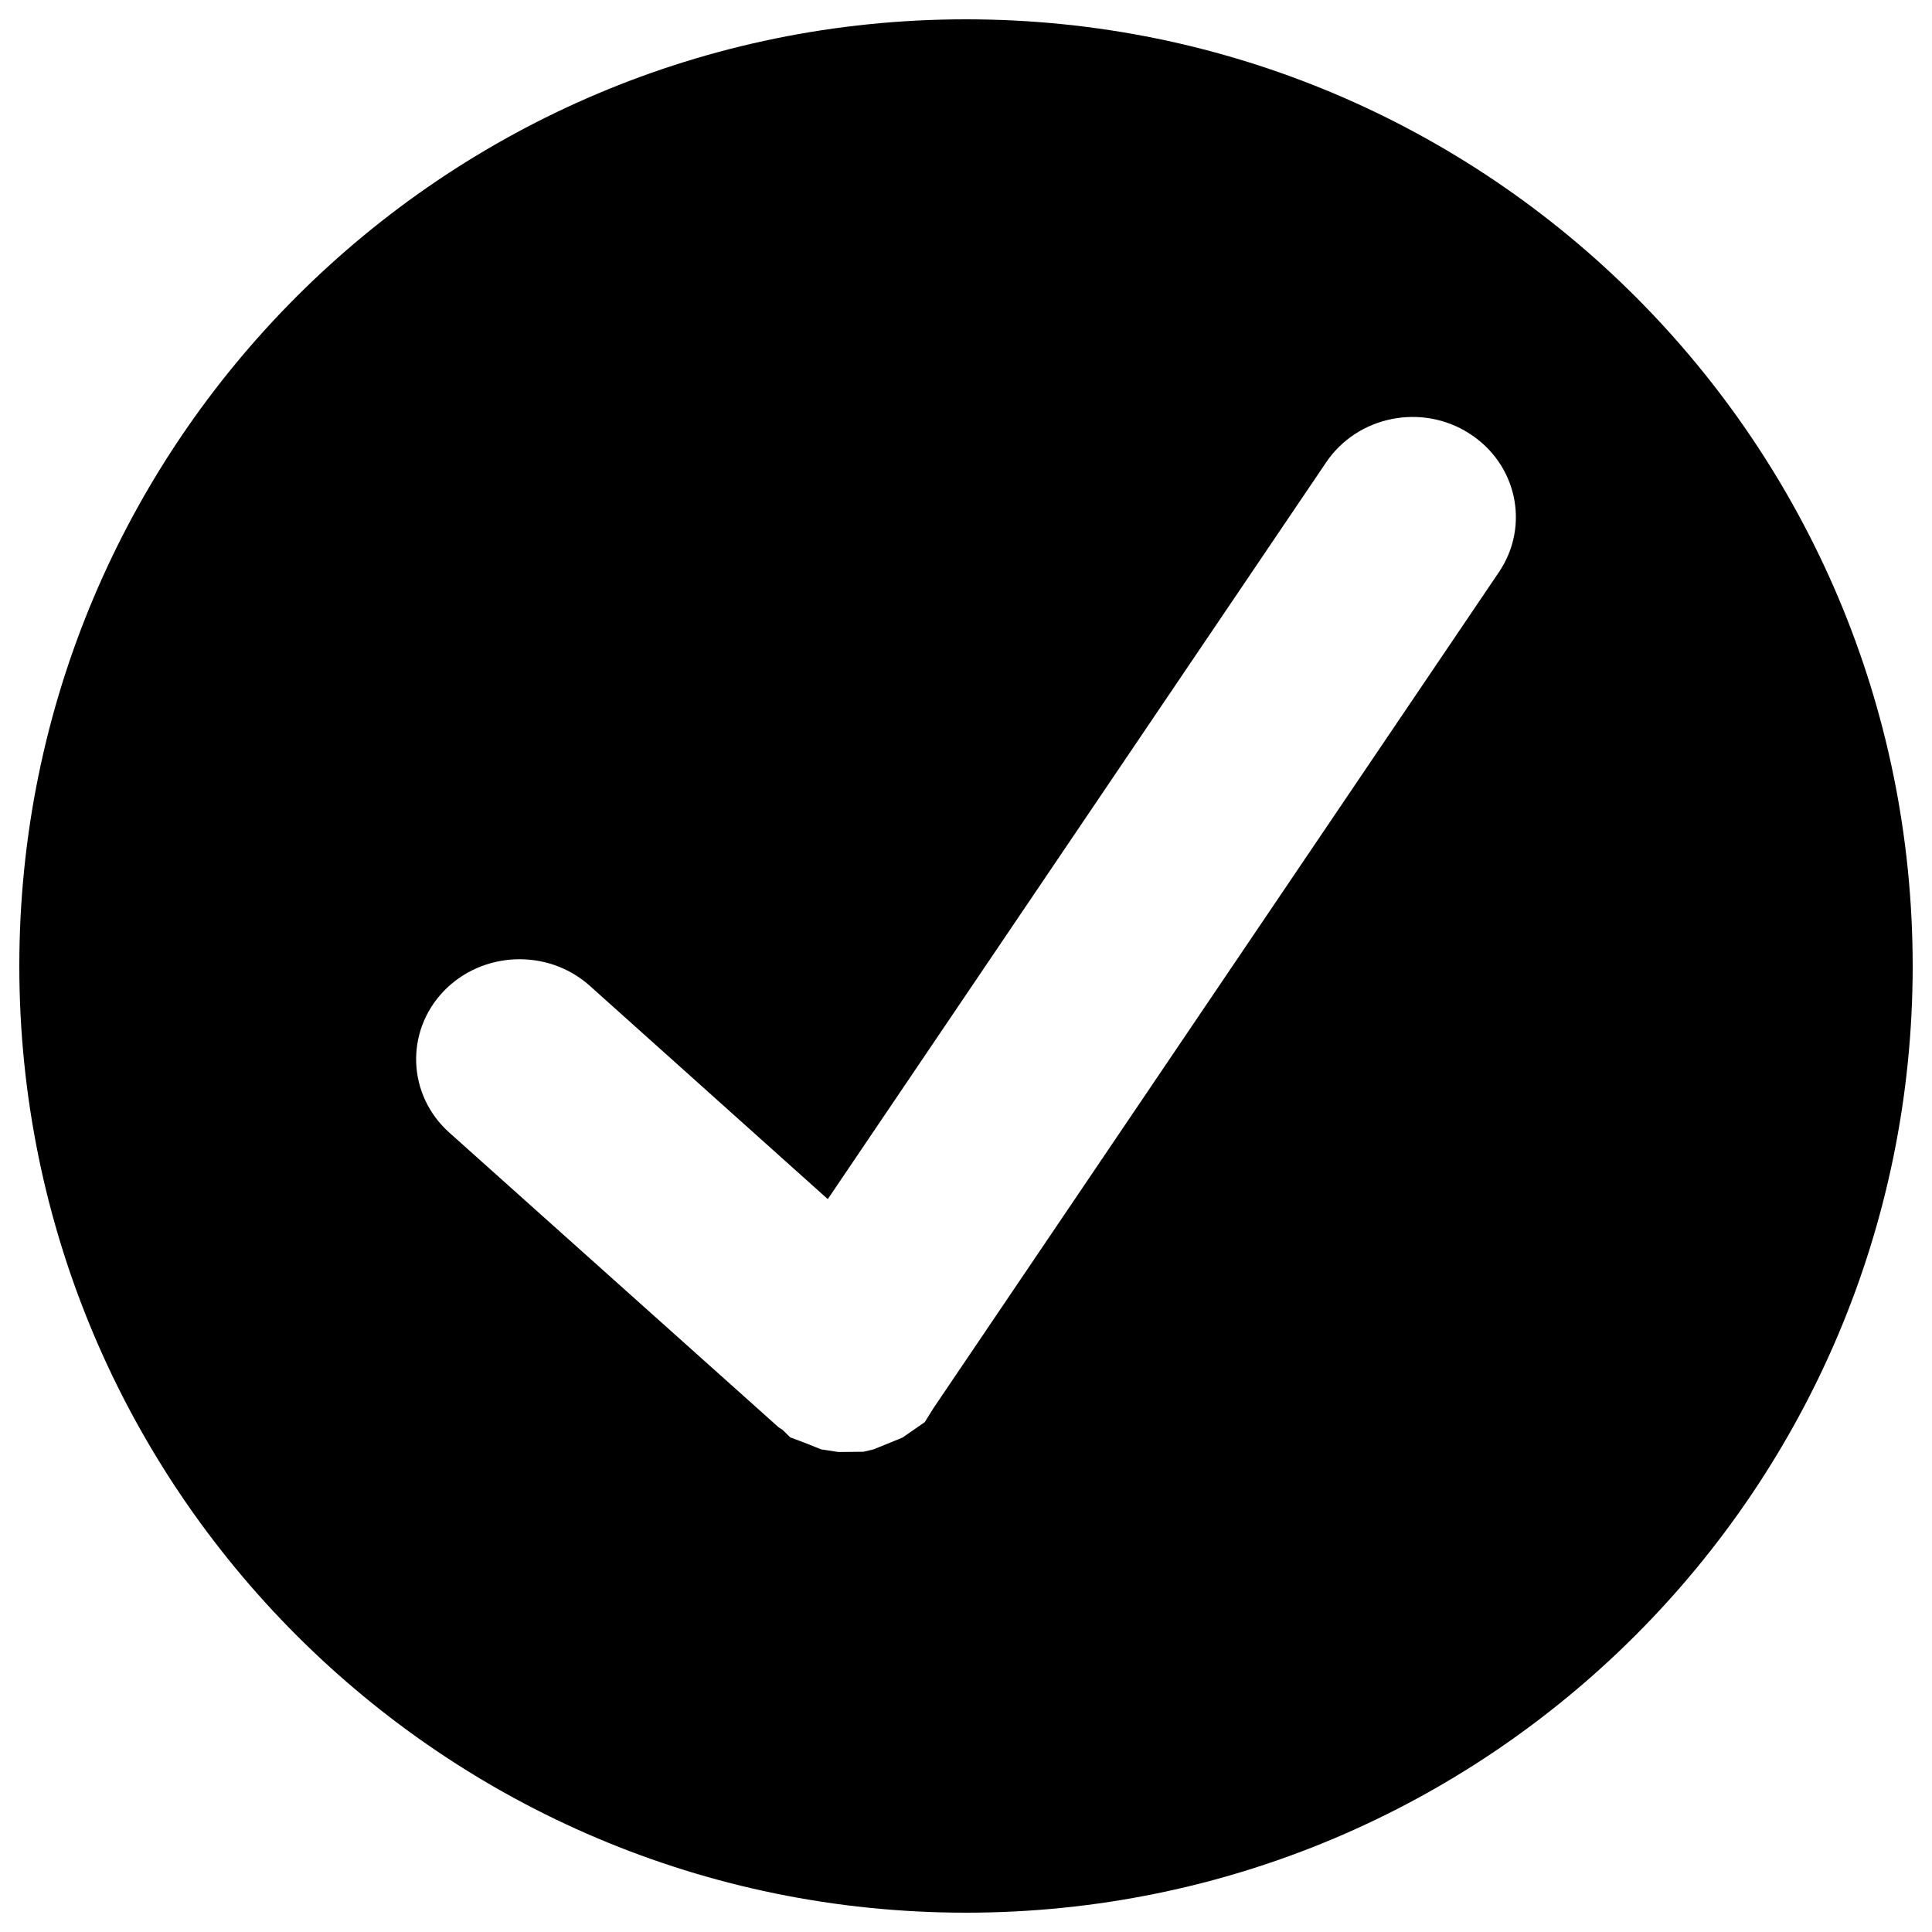 <?xml version="1.0" encoding="utf-8"?>
<!-- Generator: Adobe Illustrator 16.0.0, SVG Export Plug-In . SVG Version: 6.00 Build 0)  -->
<!DOCTYPE svg PUBLIC "-//W3C//DTD SVG 1.1//EN" "http://www.w3.org/Graphics/SVG/1.1/DTD/svg11.dtd">
<svg version="1.1" id="Layer_1" xmlns="http://www.w3.org/2000/svg" xmlns:xlink="http://www.w3.org/1999/xlink" x="0px" y="0px"
	 width="50px" height="50px" viewBox="0 0 50 50" enable-background="new 0 0 50 50" xml:space="preserve">
<path d="M25,0.5C11.469,0.5,0.5,11.469,0.5,25c0,13.53,10.969,24.5,24.5,24.5c13.53,0,24.5-10.97,24.5-24.5
	C49.5,11.469,38.53,0.5,25,0.5z M38.794,14.804L24.156,36.446l-0.01,0.017l-0.213,0.341l-0.463,0.322l-0.117,0.08l-0.747,0.304
	l-0.261,0.061l-0.645,0.007l-0.443-0.067l-0.44-0.175l-0.365-0.137l-0.204-0.199l-0.097-0.061l-8.524-7.628
	c-1.083-0.971-1.149-2.605-0.148-3.656c1.005-1.048,2.7-1.112,3.783-0.144l6.161,5.522l12.898-19.068
	c0.809-1.199,2.468-1.535,3.698-0.751C39.256,11.998,39.604,13.602,38.794,14.804z"/>
</svg>
